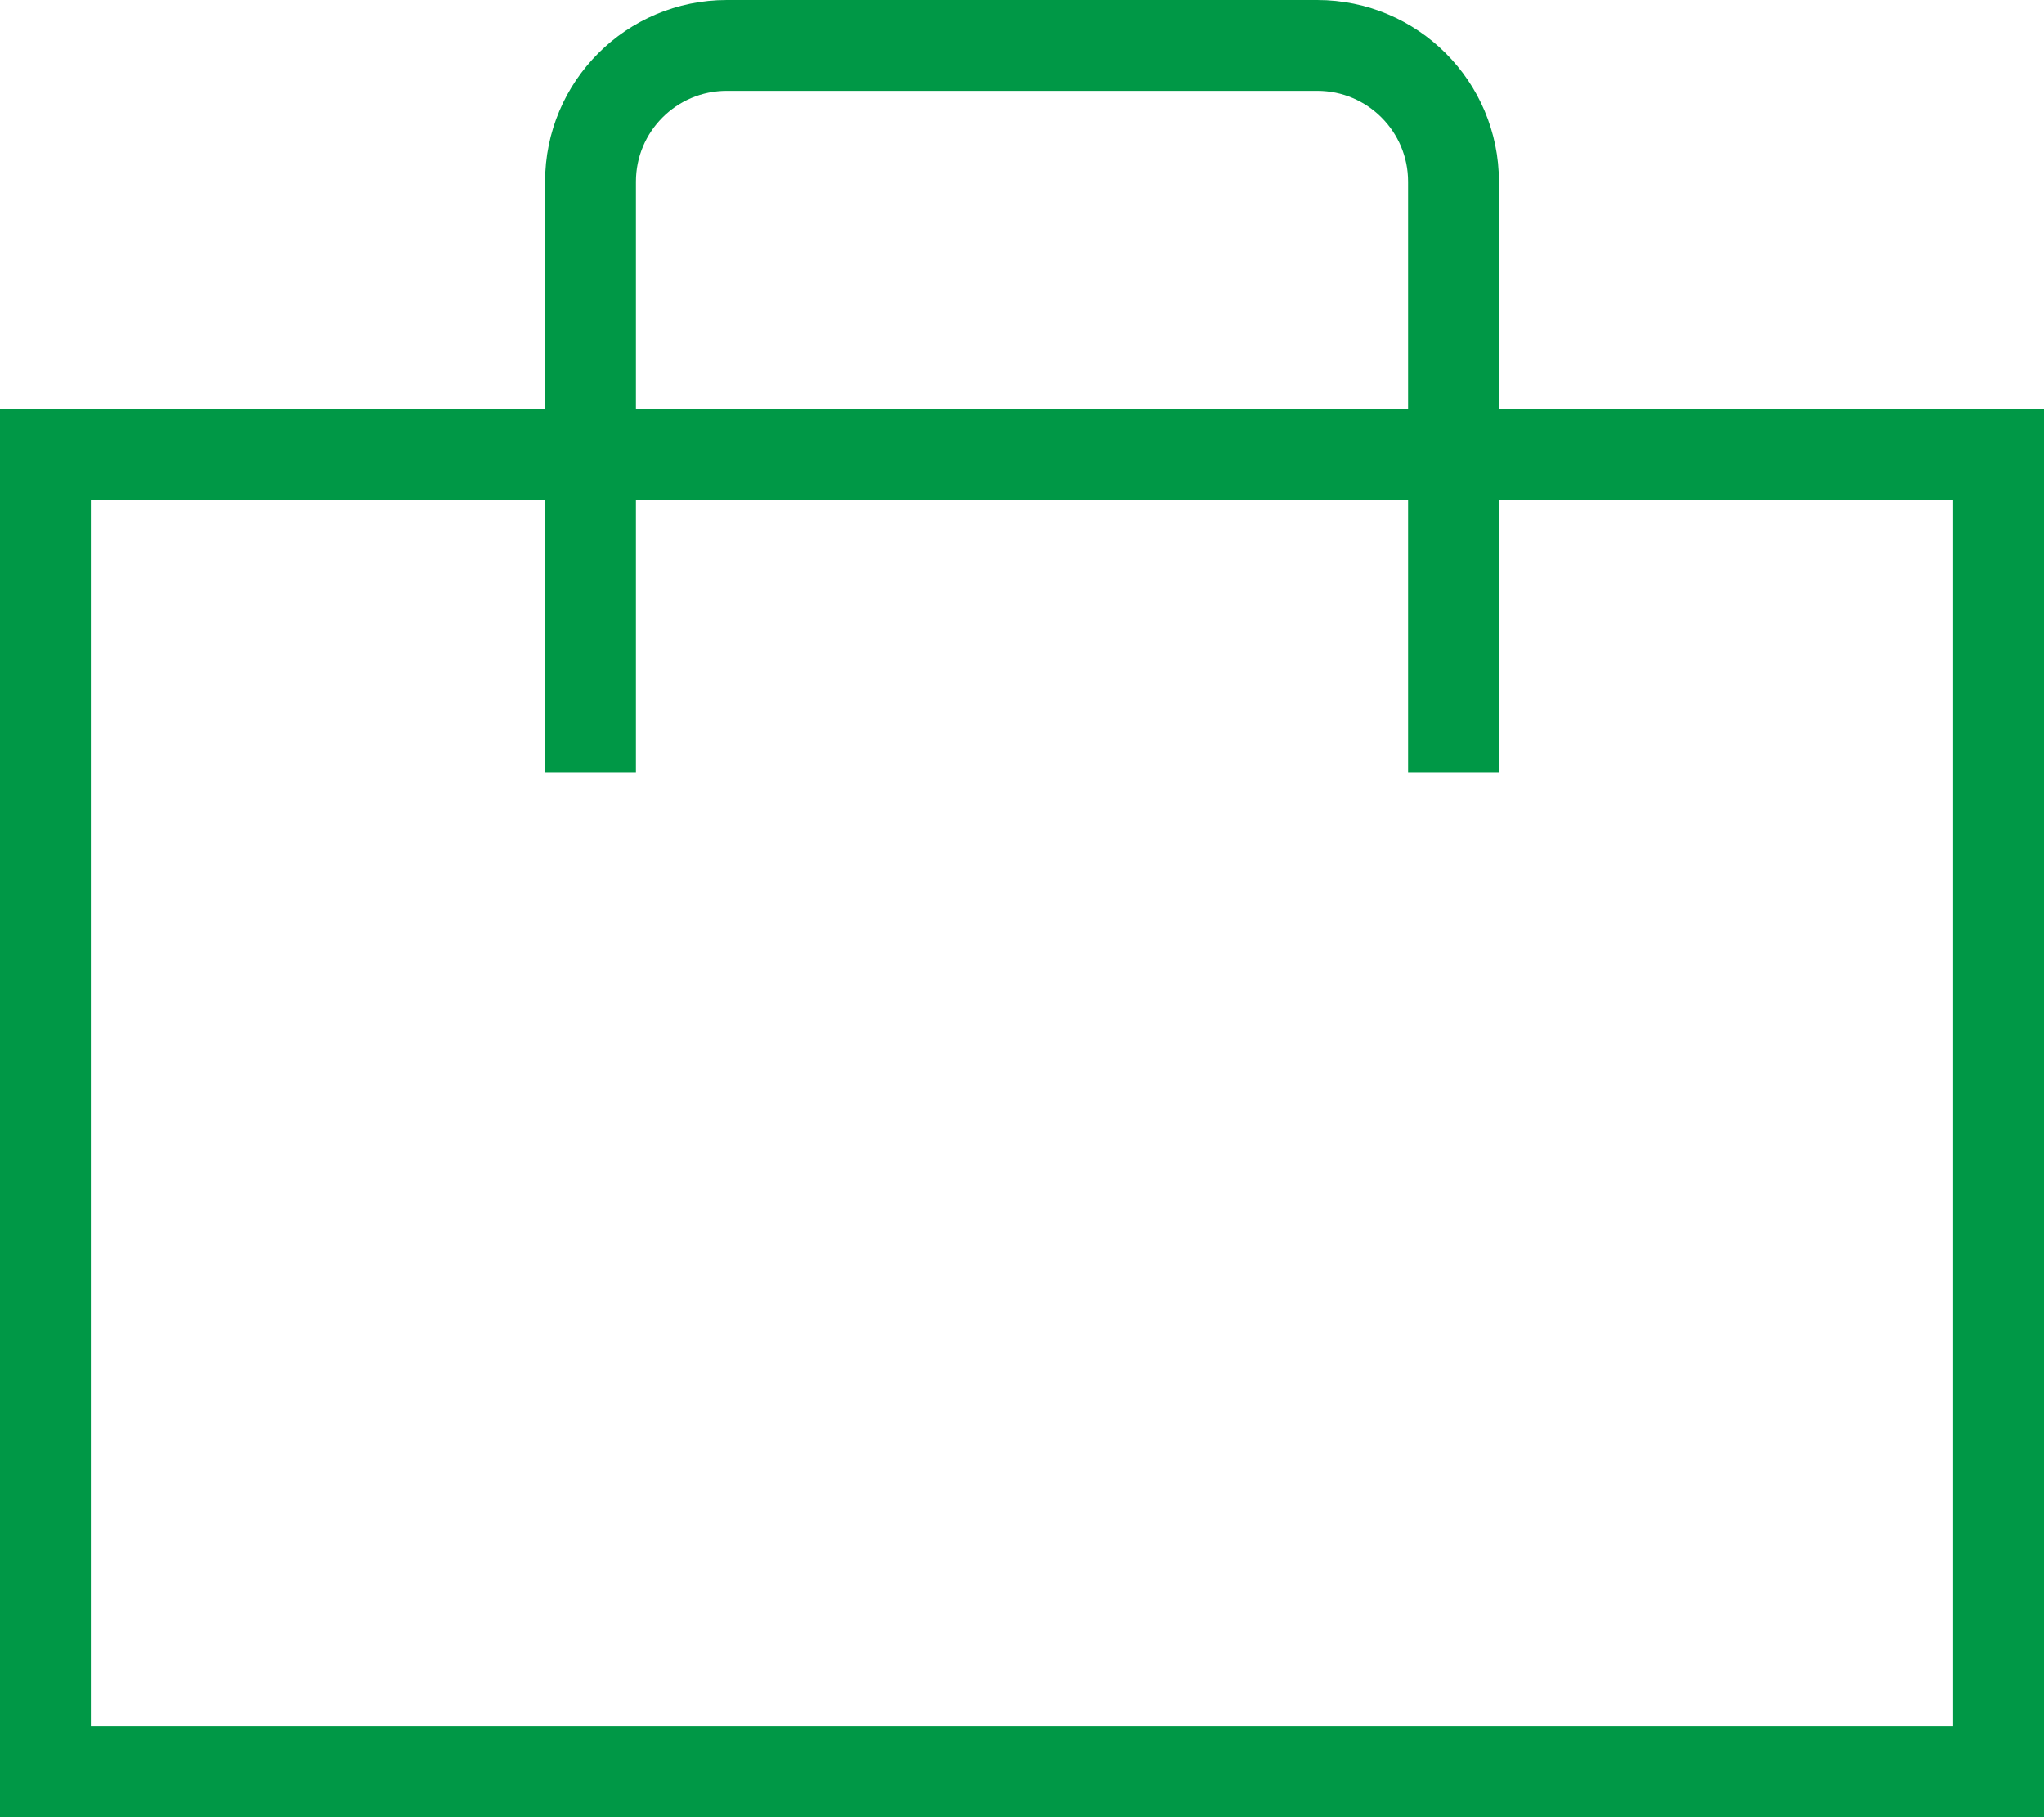 <svg width="45" height="40" viewBox="0 0 45 40" fill="none" xmlns="http://www.w3.org/2000/svg">
<path d="M1 10H44V39H22.5H1V10Z" stroke="#009846" stroke-width="2"/>
<path d="M32 17V4C32 2.343 30.657 1 29 1H16C14.343 1 13 2.343 13 4V17" stroke="#009846" stroke-width="2"/>
</svg>
